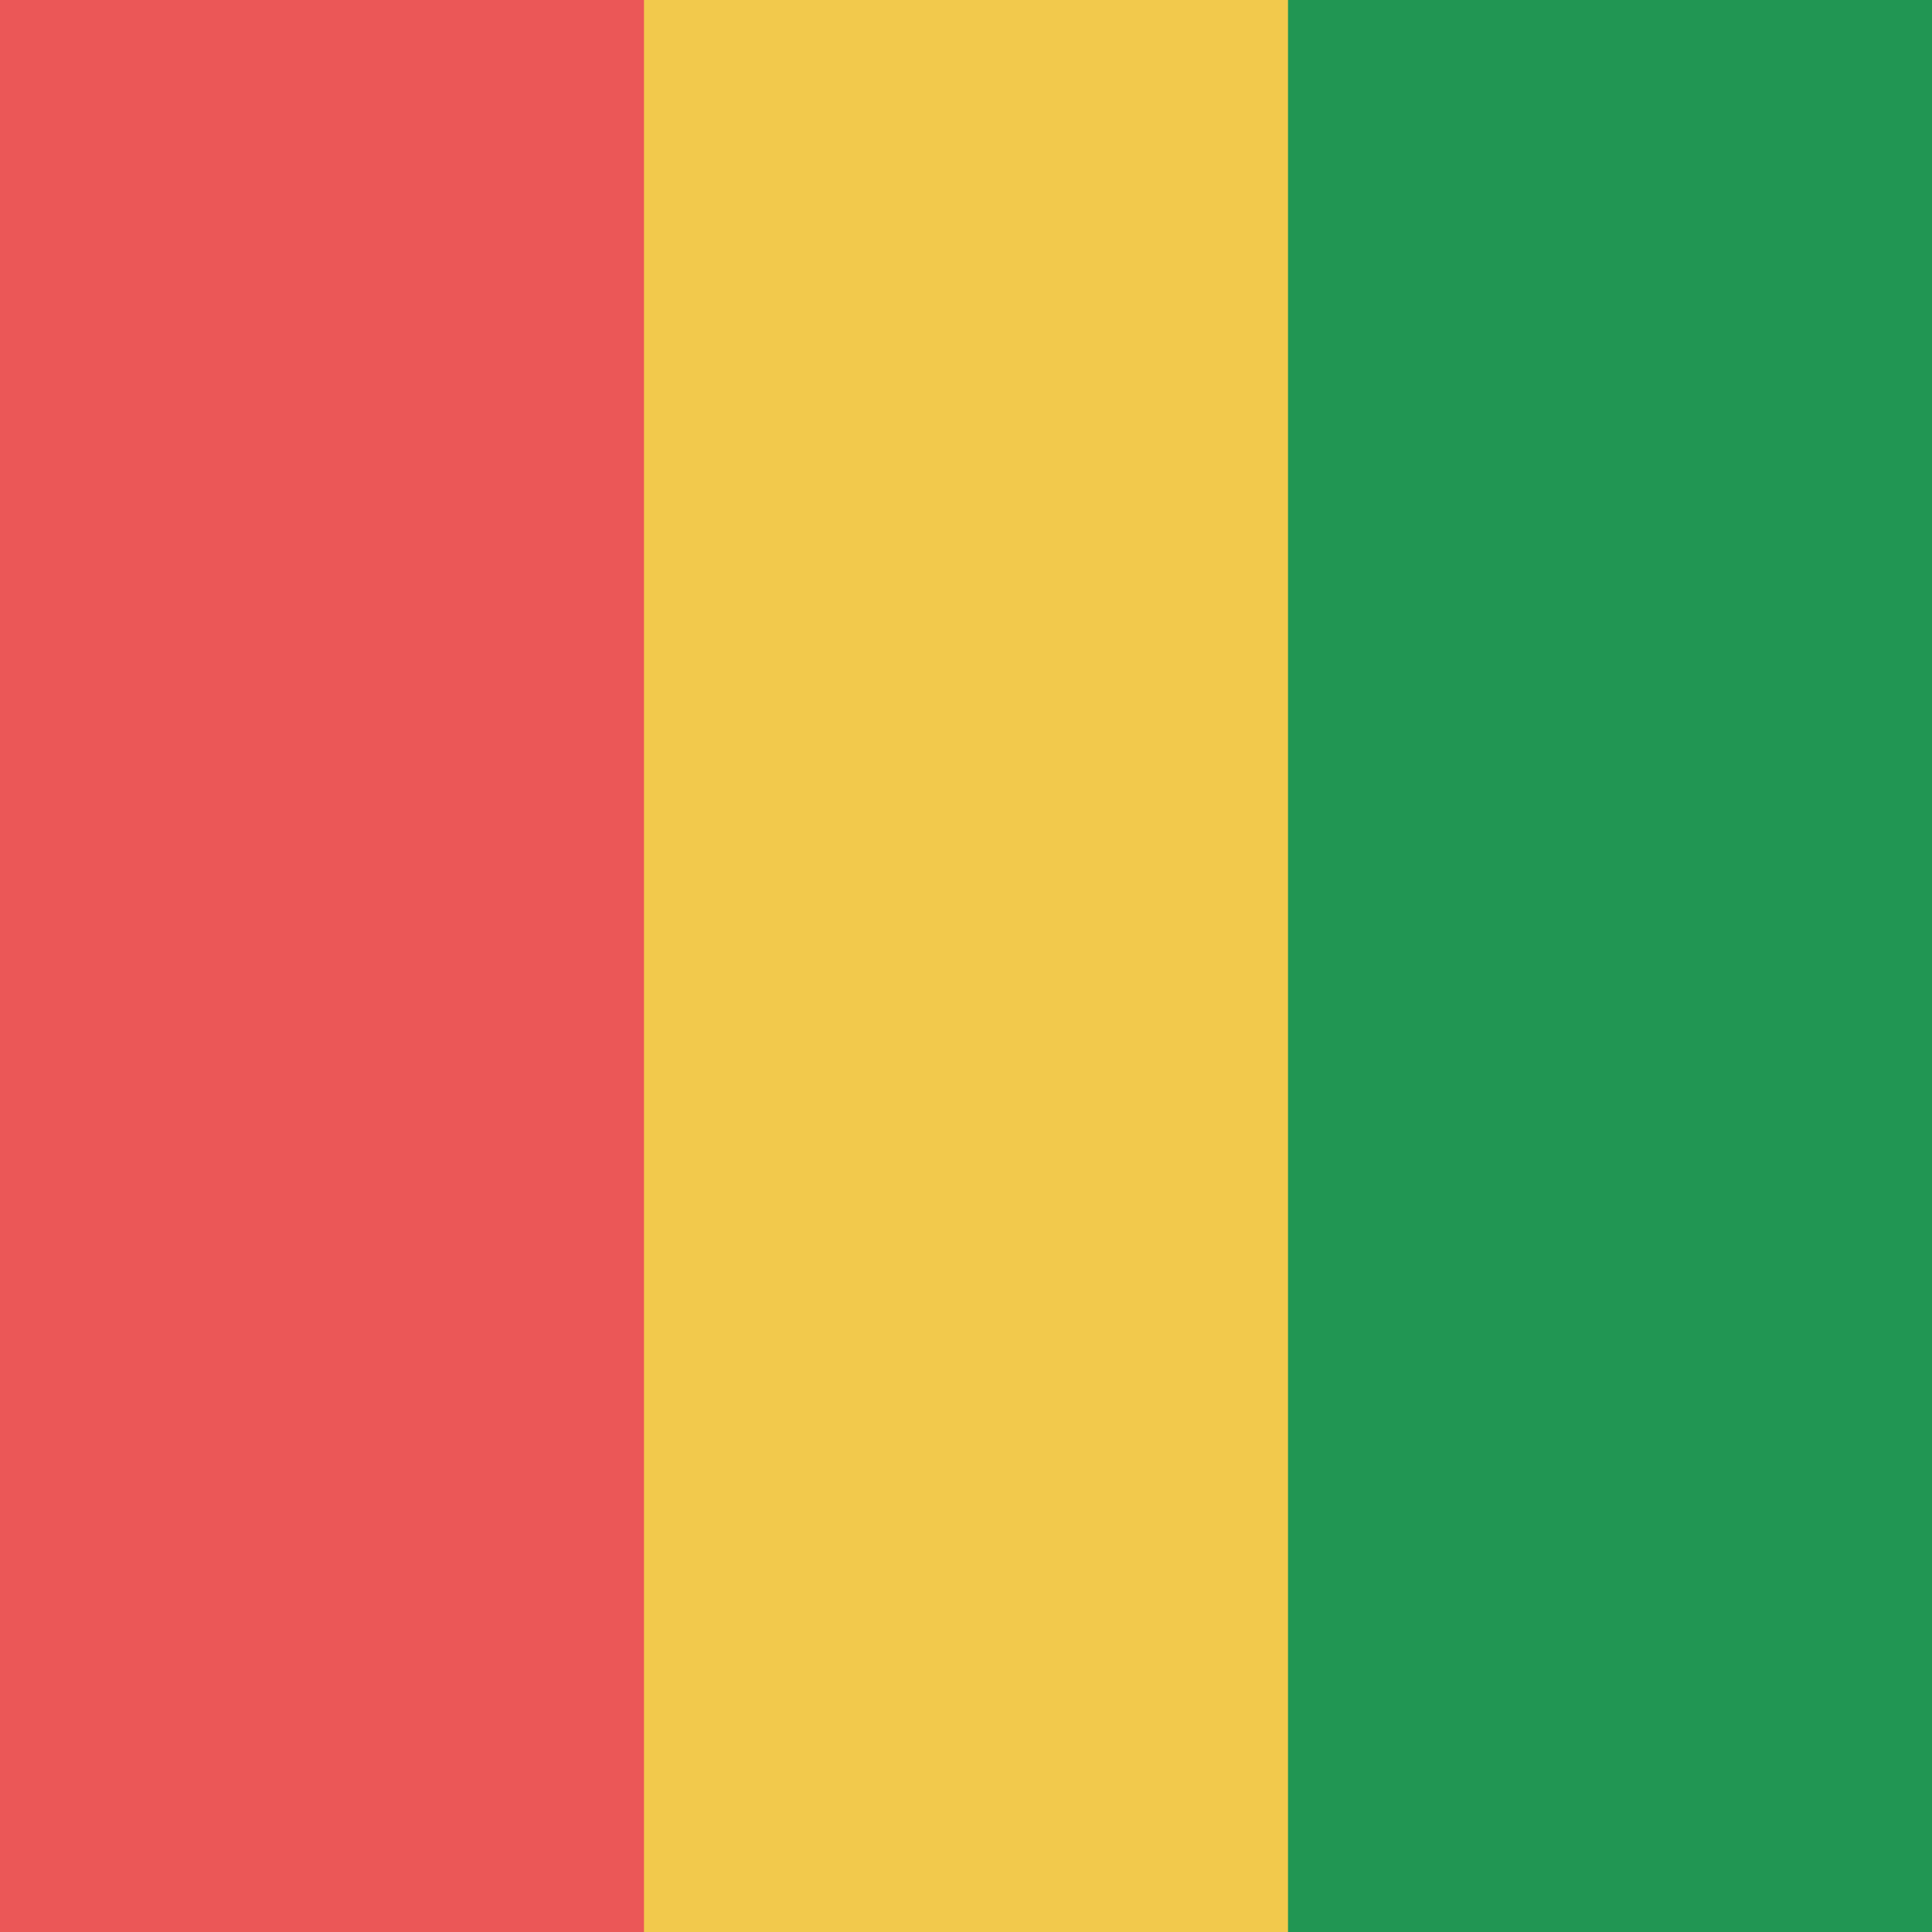 <svg width="80" height="80" viewBox="0 0 80 80" fill="none" xmlns="http://www.w3.org/2000/svg">
<g clip-path="url(#clip0)">
<path d="M80 0H0V80H80V0Z" fill="#F2C94C"/>
<path d="M26.666 0H0V80H26.666V0Z" fill="#EB5757"/>
<path d="M80 0H53.334V80H80V0Z" fill="#219653"/>
</g>
<defs>
<clipPath id="clip0">
<rect width="80" height="80" fill="white"/>
</clipPath>
</defs>
</svg>
